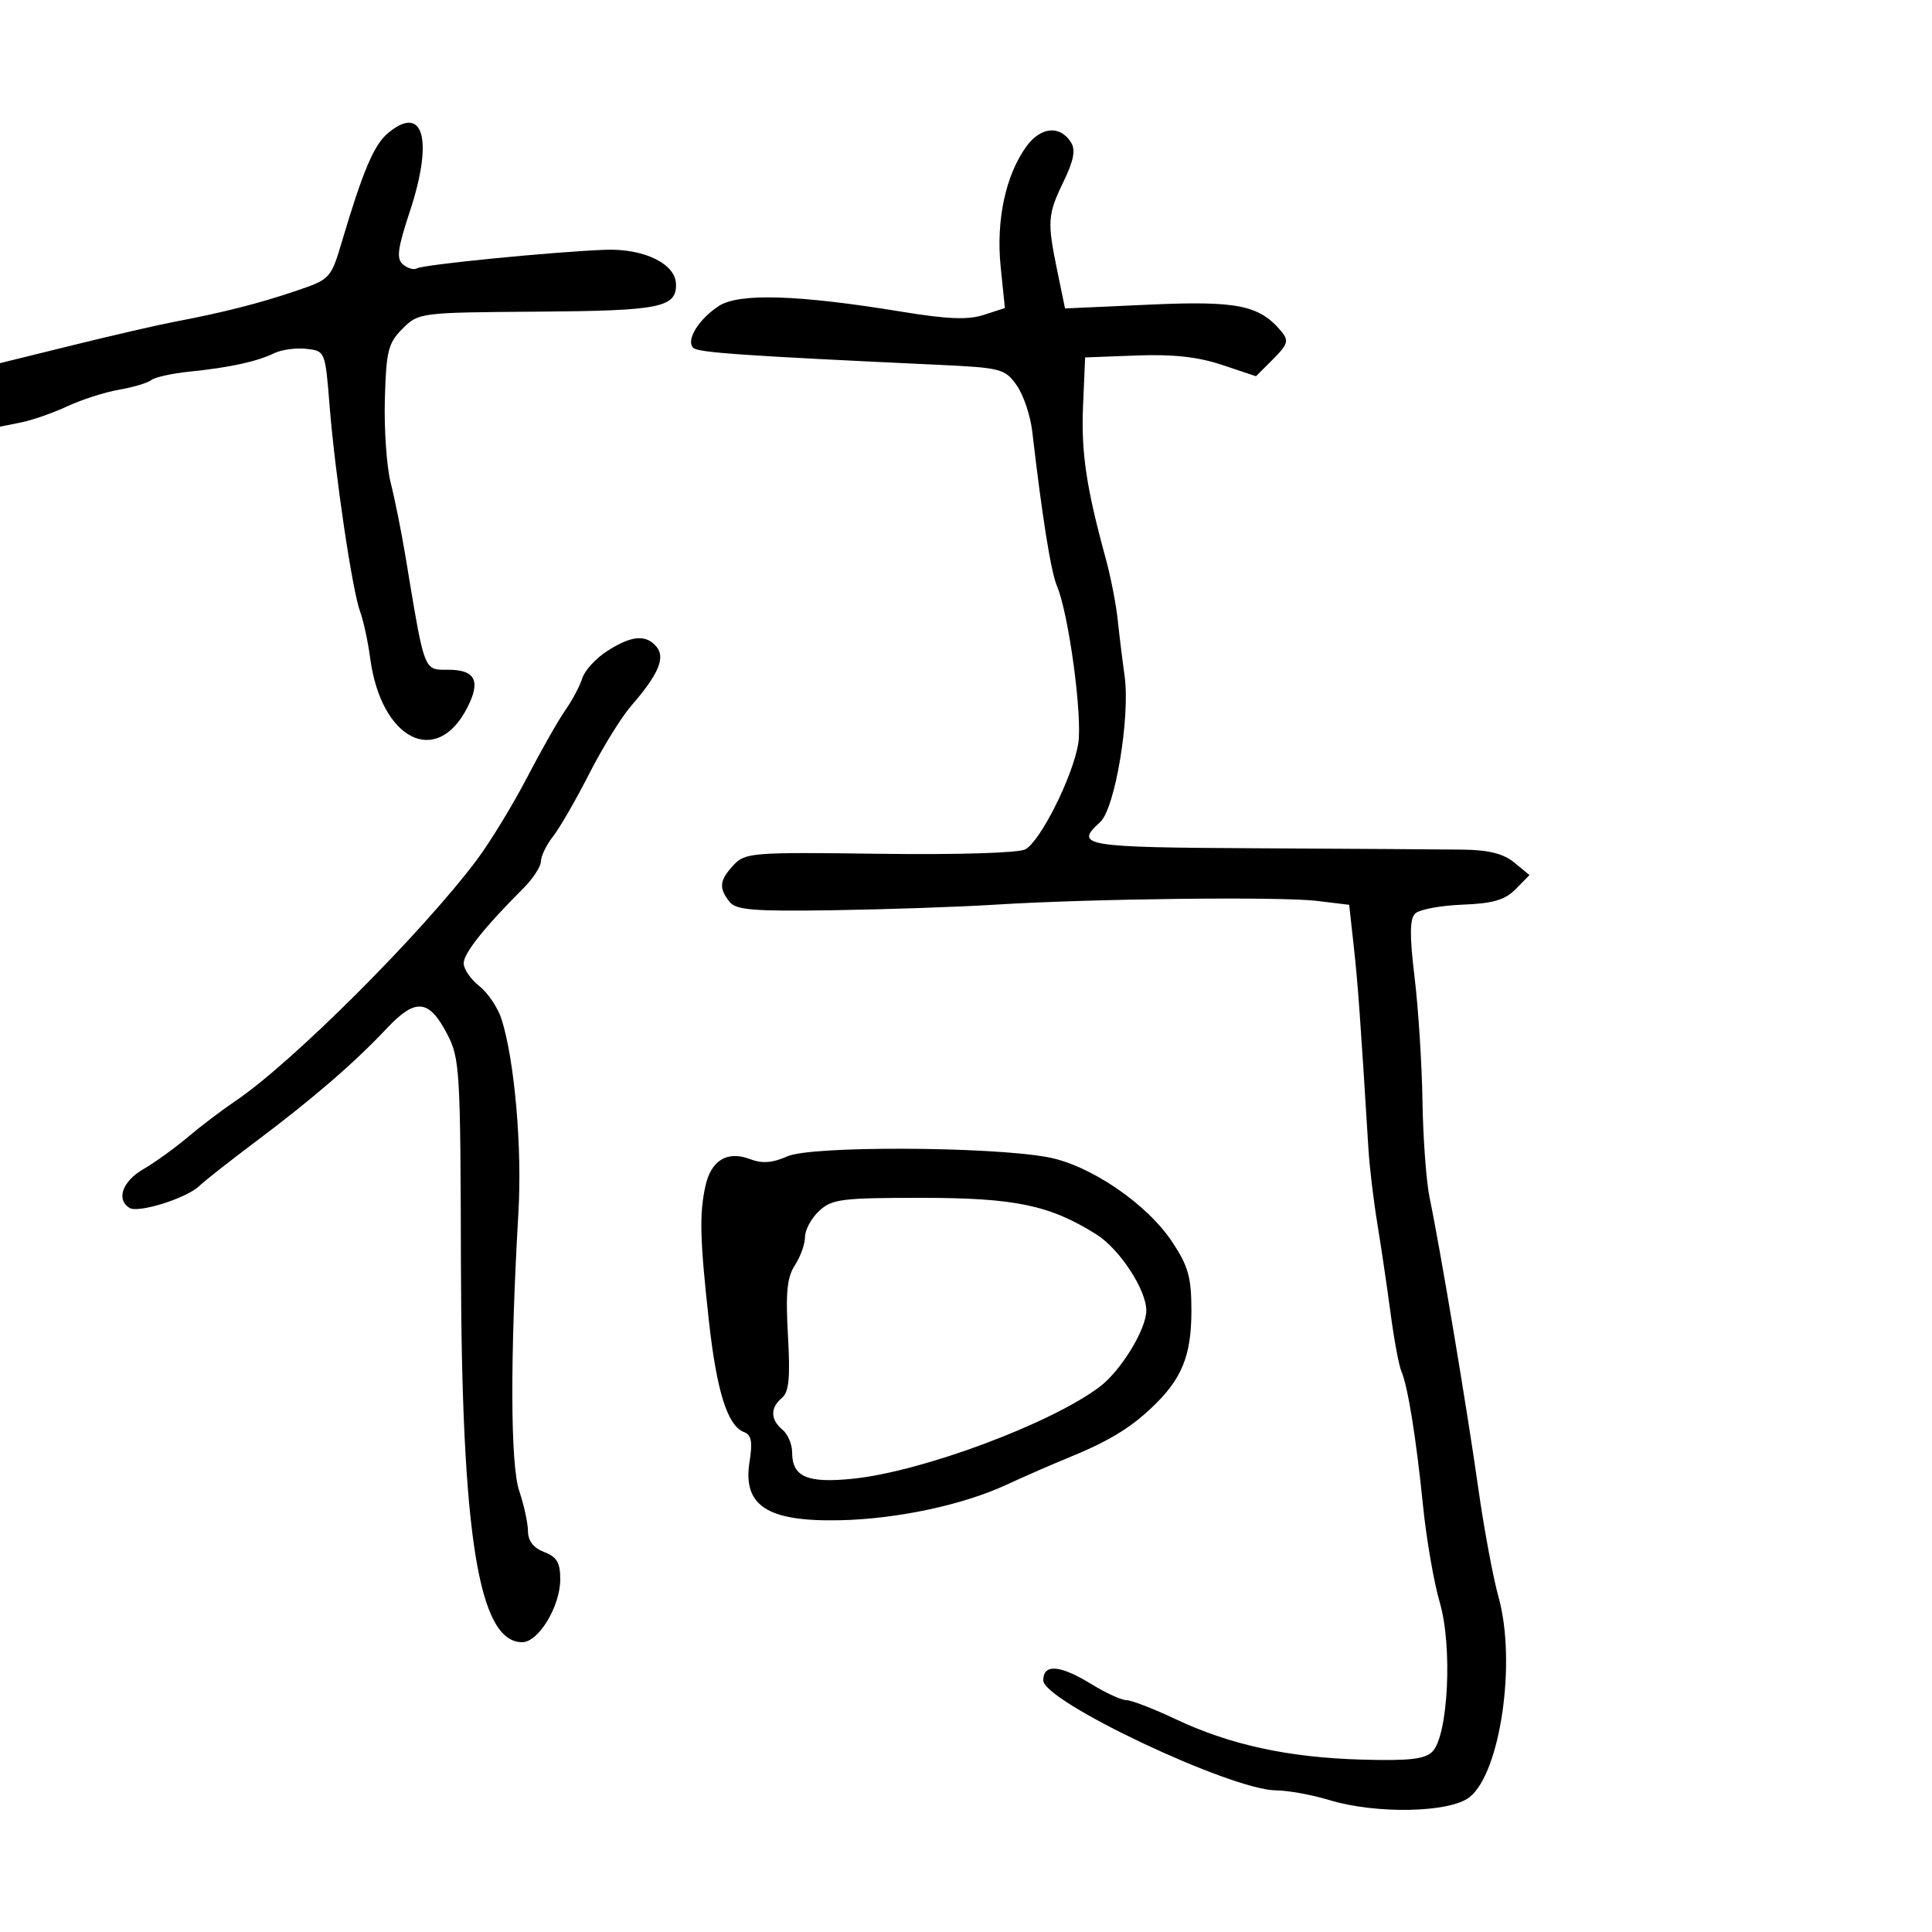 <svg xmlns="http://www.w3.org/2000/svg" width="300" height="300" viewBox="0 0 300 300" version="1.1">
  <defs/>
  <path d="M159.4,22.709 C161.612,19.677 164.617,19.417 166.305,22.11 C167.041,23.286 166.731,24.924 165.157,28.176 C162.66,33.335 162.587,34.381 164.189,42.137 L165.378,47.895 L178.461,47.304 C192.152,46.685 195.585,47.385 198.993,51.491 C200.153,52.889 199.971,53.483 197.685,55.769 L195.03,58.424 L189.765,56.662 C186.041,55.415 182.159,54.987 176.5,55.199 L168.5,55.5 L168.176,63 C167.864,70.23 168.669,75.659 171.683,86.677 C172.462,89.525 173.303,93.8 173.551,96.177 C173.8,98.555 174.284,102.513 174.628,104.974 C175.518,111.343 173.142,125.561 170.841,127.644 C166.744,131.352 168.124,131.582 195.25,131.721 C209.688,131.795 224.038,131.888 227.139,131.928 C231.162,131.979 233.455,132.556 235.139,133.939 L237.5,135.878 L235.353,138.058 C233.68,139.757 231.848,140.291 227.043,140.479 C223.654,140.611 220.367,141.233 219.738,141.862 C218.894,142.706 218.872,145.28 219.656,151.752 C220.239,156.563 220.79,165.225 220.882,171 C220.973,176.775 221.473,183.525 221.992,186 C223.589,193.618 227.824,218.887 229.533,231 C230.425,237.325 231.847,244.975 232.693,248 C235.493,258.017 232.988,275.291 228.186,279.068 C225.104,281.493 213.707,281.725 206.409,279.511 C203.709,278.692 200.002,278.017 198.171,278.011 C191.185,277.988 162,264.199 162,260.921 C162,258.305 164.613,258.516 169.5,261.526 C171.7,262.881 174.131,263.992 174.903,263.995 C175.675,263.998 179.124,265.331 182.568,266.958 C190.998,270.941 200.038,272.906 211.431,273.23 C218.792,273.44 221.246,273.165 222.413,272 C224.874,269.546 225.568,255.672 223.571,248.852 C222.661,245.745 221.491,238.995 220.971,233.852 C219.898,223.255 218.608,215.247 217.599,212.916 C217.222,212.045 216.47,207.995 215.927,203.916 C215.384,199.837 214.459,193.575 213.872,190 C213.284,186.425 212.664,181.25 212.495,178.5 C211.238,158.09 210.851,152.73 210.218,147 L209.5,140.5 L204.5,139.893 C198.793,139.201 169.391,139.545 154.5,140.478 C149,140.823 137.75,141.21 129.5,141.338 C117.017,141.531 114.296,141.312 113.282,140.035 C111.579,137.89 111.71,136.689 113.9,134.337 C115.713,132.392 116.764,132.311 136.603,132.576 C148.633,132.737 158.165,132.447 159.207,131.889 C161.549,130.636 166.569,120.623 167.423,115.5 C168.118,111.336 165.963,95.341 164.121,90.988 C163.183,88.771 161.833,80.32 160.289,67 C160.002,64.525 158.91,61.291 157.861,59.814 C156.051,57.264 155.437,57.104 145.727,56.65 C115.469,55.238 108.424,54.751 107.657,54.02 C106.458,52.874 108.455,49.587 111.604,47.524 C114.731,45.475 123.889,45.757 140,48.4 C147.136,49.57 150.314,49.693 152.769,48.895 L156.039,47.832 L155.383,41.437 C154.643,34.214 156.158,27.151 159.4,22.709 Z M122.285,179.546 C125.939,177.92 153.487,178.01 162.647,179.678 C169.226,180.876 178.081,186.897 182.029,192.858 C184.519,196.616 185,198.343 185,203.518 C185,210.555 183.509,214.185 178.798,218.618 C175.298,221.911 171.989,223.878 165.5,226.52 C163.3,227.416 159.098,229.255 156.162,230.607 C149.397,233.722 139.195,235.881 130.371,236.065 C119.131,236.3 115.296,233.805 116.389,226.969 C116.884,223.874 116.682,222.815 115.511,222.366 C112.962,221.388 111.274,216.006 110.065,205 C108.684,192.43 108.583,188.561 109.524,184.222 C110.403,180.169 112.916,178.637 116.47,179.988 C118.365,180.709 119.942,180.589 122.285,179.546 Z M127.189,188.039 C125.985,189.16 125,190.976 125,192.074 C125,193.172 124.296,195.145 123.436,196.458 C122.213,198.323 121.977,200.709 122.353,207.369 C122.726,213.956 122.513,216.159 121.418,217.068 C119.585,218.589 119.616,220.436 121.5,222 C122.325,222.685 123,224.26 123,225.5 C123,229.328 125.333,230.345 132.441,229.616 C143.183,228.516 163.149,221.077 170.759,215.341 C174.054,212.857 178,206.405 178,203.5 C178,200.264 173.837,193.923 170.229,191.664 C162.97,187.118 157.599,186 143.01,186 C130.673,186 129.169,186.194 127.189,188.039 Z M94.295,101.086 C98.085,98.659 100.315,98.47 101.947,100.436 C103.36,102.139 102.241,104.733 97.973,109.648 C96.47,111.38 93.554,116.105 91.494,120.148 C89.434,124.192 86.905,128.573 85.874,129.885 C84.843,131.197 84,132.928 84,133.734 C84,134.539 82.763,136.436 81.25,137.95 C75.194,144.011 72,148.026 72,149.579 C72,150.477 73.092,152.071 74.428,153.122 C75.763,154.172 77.318,156.487 77.883,158.266 C79.902,164.623 81.084,178.156 80.501,188.244 C79.198,210.789 79.245,227.417 80.622,231.5 C81.364,233.7 81.977,236.524 81.985,237.775 C81.995,239.273 82.853,240.374 84.5,241 C86.466,241.747 86.999,242.651 86.996,245.225 C86.991,249.436 83.626,255 81.083,255 C74.319,255 71.668,238.555 71.572,196 C71.503,166.028 71.398,164.306 69.403,160.5 C66.597,155.147 64.52,154.957 60.099,159.65 C55.019,165.042 48.63,170.567 39.886,177.129 C35.76,180.225 31.736,183.388 30.943,184.159 C28.992,186.054 21.481,188.415 20.107,187.566 C18.001,186.264 19.013,183.423 22.25,181.552 C24.038,180.518 27.14,178.284 29.145,176.586 C31.15,174.889 34.462,172.375 36.506,171 C45.328,165.064 65.505,144.913 74.054,133.5 C76.114,130.75 79.614,125.013 81.831,120.75 C84.049,116.488 86.735,111.763 87.8,110.25 C88.866,108.738 90.042,106.519 90.414,105.32 C90.786,104.12 92.533,102.215 94.295,101.086 Z M60.203,20.708 C65.729,16.042 67.336,21.626 63.668,32.743 C61.715,38.662 61.519,40.186 62.595,41.079 C63.32,41.68 64.274,41.949 64.715,41.676 C65.669,41.087 86.147,39.069 94.039,38.786 C100.014,38.573 104.907,40.964 104.969,44.128 C105.039,47.754 102.5,48.259 83.5,48.393 C65.176,48.524 65,48.546 62.507,51.038 C60.268,53.278 59.969,54.474 59.759,62.026 C59.63,66.687 60.042,72.525 60.673,75 C61.305,77.475 62.343,82.65 62.98,86.5 C65.181,99.791 65.645,102.998 67.265,103.765 C67.848,104.041 68.582,104 69.602,104 C73.84,104 74.698,105.749 72.524,109.953 C67.731,119.221 59.161,114.808 57.482,102.206 C57.137,99.618 56.437,96.375 55.926,95 C54.705,91.715 52.037,73.725 51.179,63 C50.503,54.537 50.487,54.499 47.588,54.168 C45.986,53.985 43.736,54.289 42.588,54.843 C39.859,56.159 35.672,57.072 29.5,57.698 C26.75,57.977 24.05,58.569 23.5,59.013 C22.95,59.458 20.7,60.132 18.5,60.511 C16.3,60.891 12.689,62.047 10.476,63.08 C8.263,64.114 5,65.25 3.226,65.605 L0,66.25 L0,56.391 L11.25,53.615 C17.438,52.088 24.525,50.454 27,49.985 C34.557,48.552 40.245,47.109 45.931,45.181 C51.301,43.361 51.383,43.273 53.121,37.42 C56.338,26.585 58.062,22.516 60.203,20.708 Z"/>
</svg>

